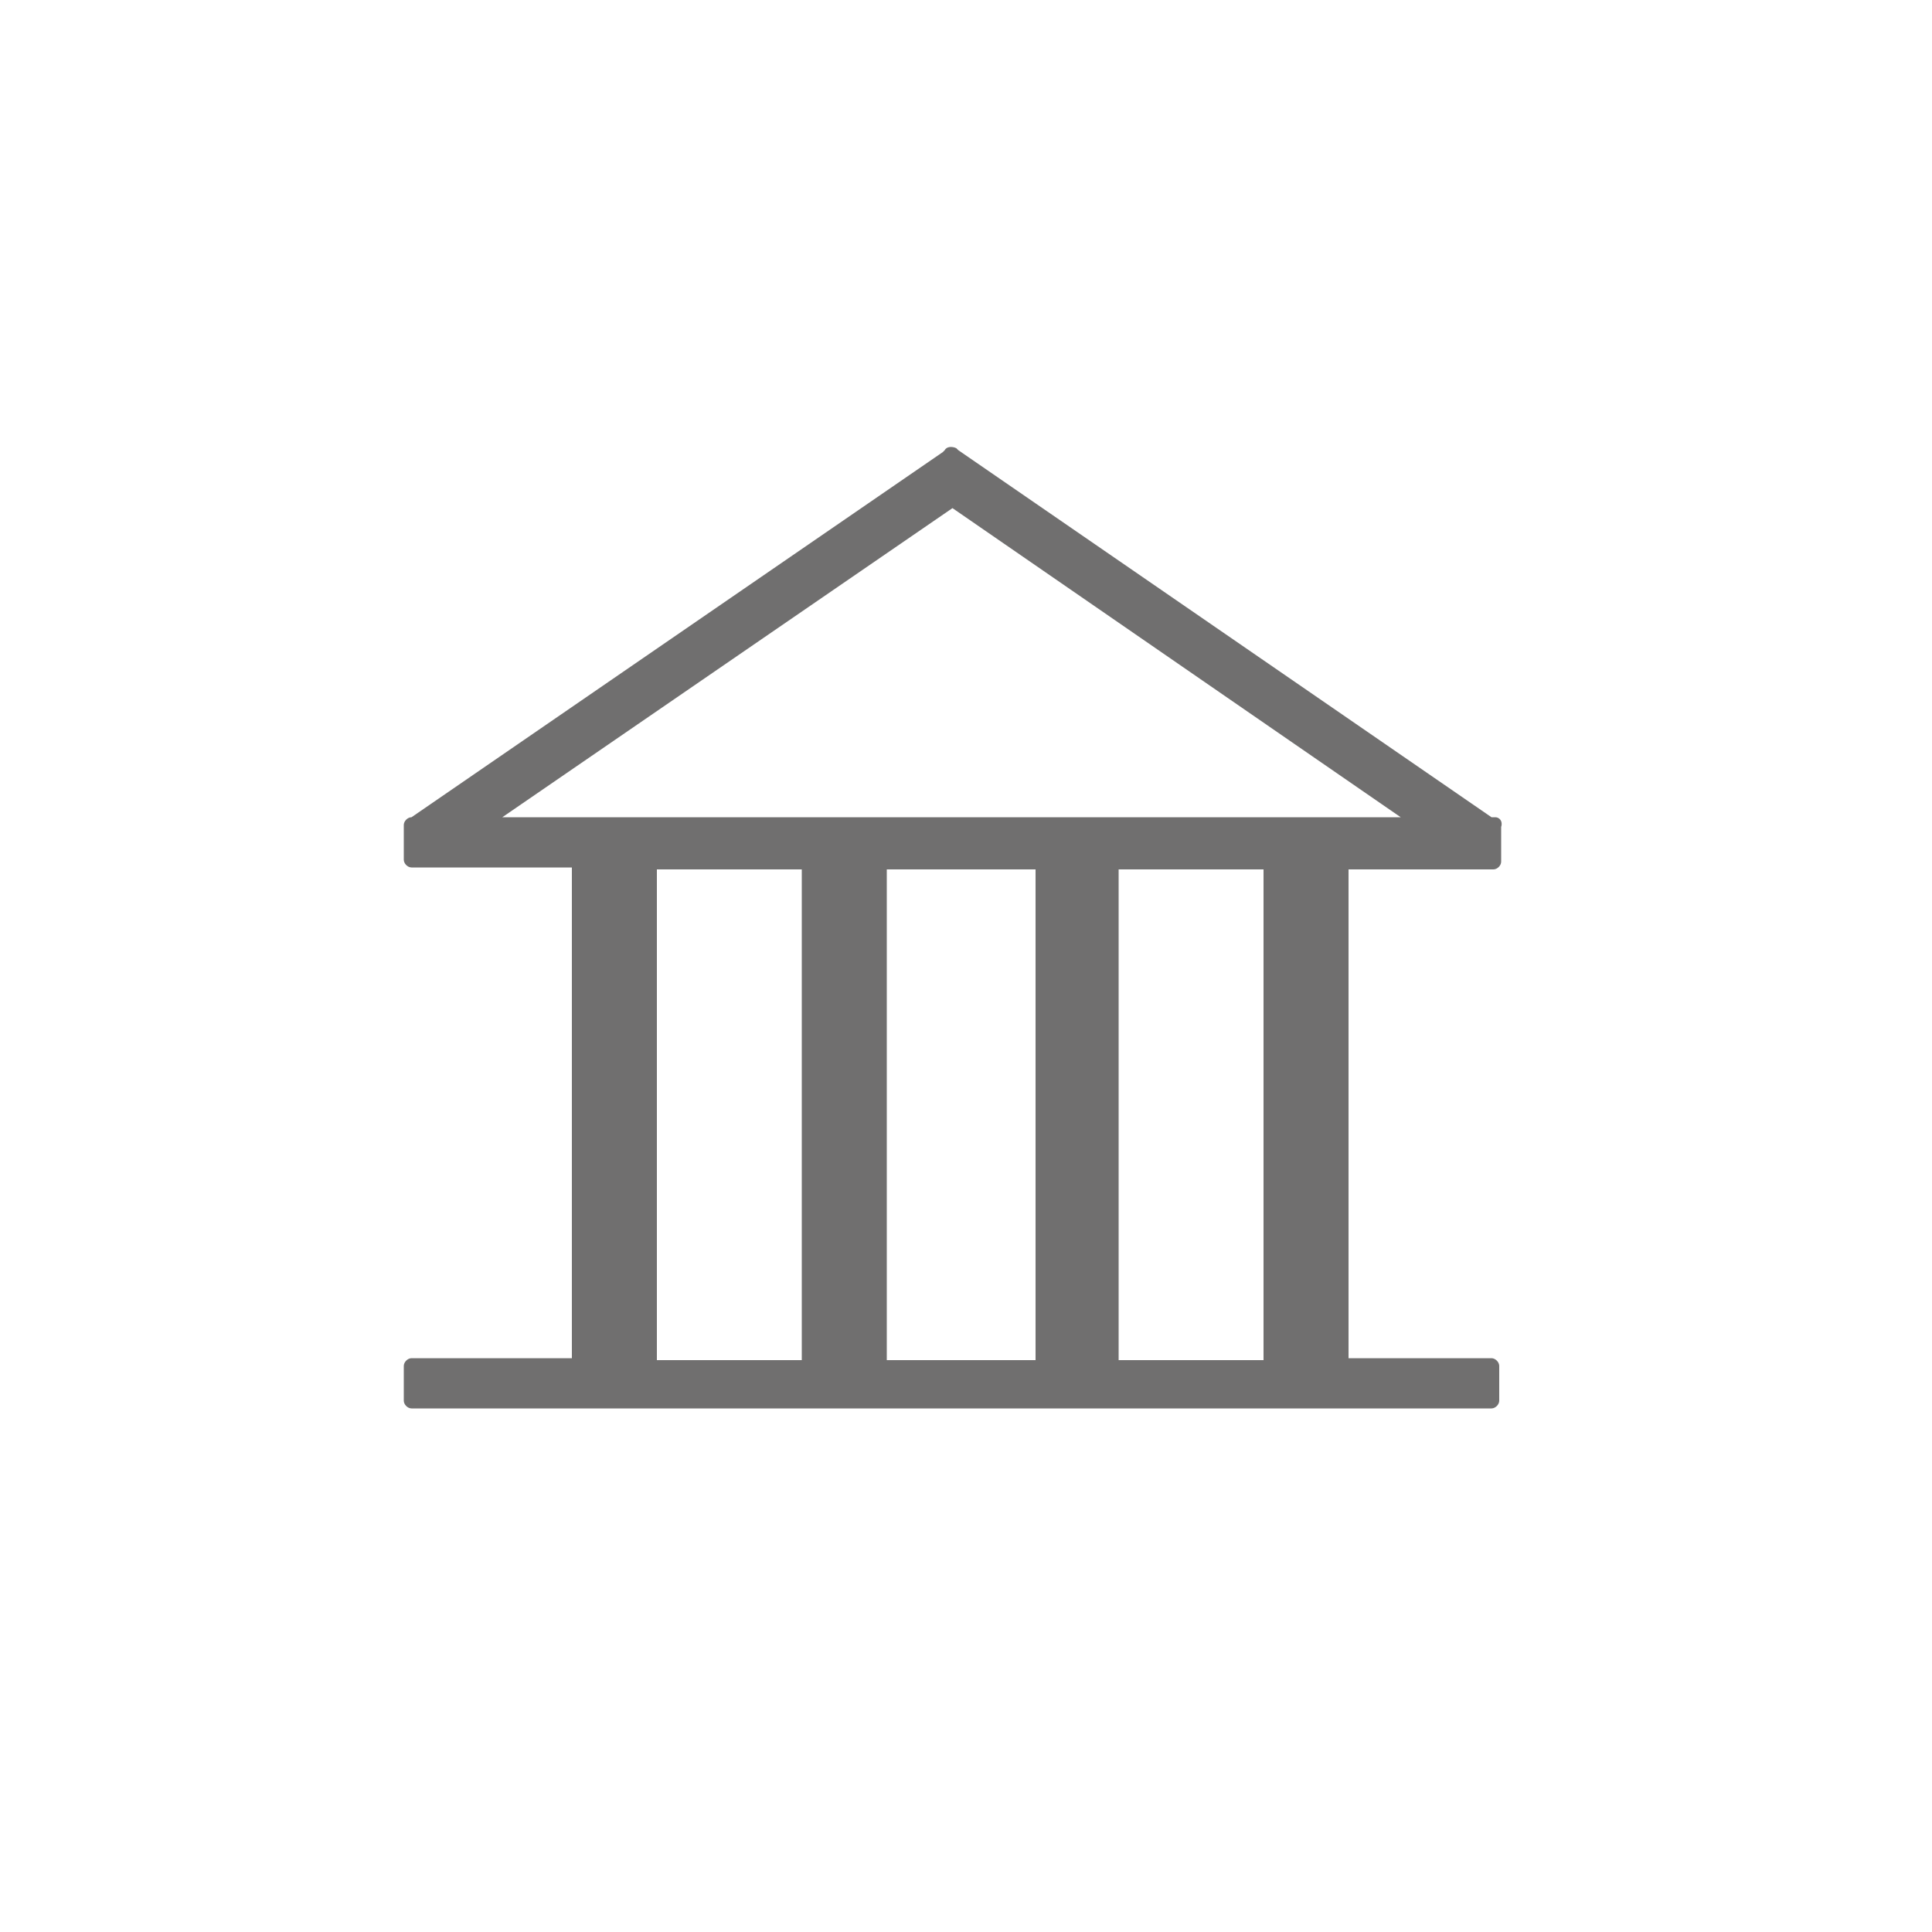 <?xml version="1.0" encoding="utf-8"?>
<!-- Generator: Adobe Illustrator 18.1.1, SVG Export Plug-In . SVG Version: 6.00 Build 0)  -->
<!DOCTYPE svg PUBLIC "-//W3C//DTD SVG 1.1//EN" "http://www.w3.org/Graphics/SVG/1.1/DTD/svg11.dtd">
<svg version="1.1" id="Layer_1" xmlns="http://www.w3.org/2000/svg" xmlns:xlink="http://www.w3.org/1999/xlink" x="0px" y="0px"
	 viewBox="0 0 100 100" enable-background="new 0 0 100 100" xml:space="preserve">
<path fill="#706F6F" d="M77.4,42.3h-0.2L49.6,23.3c0,0-0.1-0.1-0.1-0.1l0,0c-0.2-0.1-0.5-0.1-0.6,0.1l-0.1,0.1L21.3,42.3h0
	c-0.2,0-0.4,0.2-0.4,0.4v1.8c0,0.2,0.2,0.4,0.4,0.4h8.3v25.4h-8.3c-0.2,0-0.4,0.2-0.4,0.4v1.8c0,0.2,0.2,0.4,0.4,0.4h55.9
	c0.2,0,0.4-0.2,0.4-0.4v-1.8c0-0.2-0.2-0.4-0.4-0.4h-7.4V45h7.5c0.2,0,0.4-0.2,0.4-0.4v-1.8C77.8,42.5,77.6,42.3,77.4,42.3z
	 M49.3,26.3l23.2,16H26L49.3,26.3z M53.6,45v25.4h-7.7V45H53.6z M34,45h7.5v25.4H34V45z M65.4,70.4h-7.5V45h7.5V70.4z"/>
</svg>

